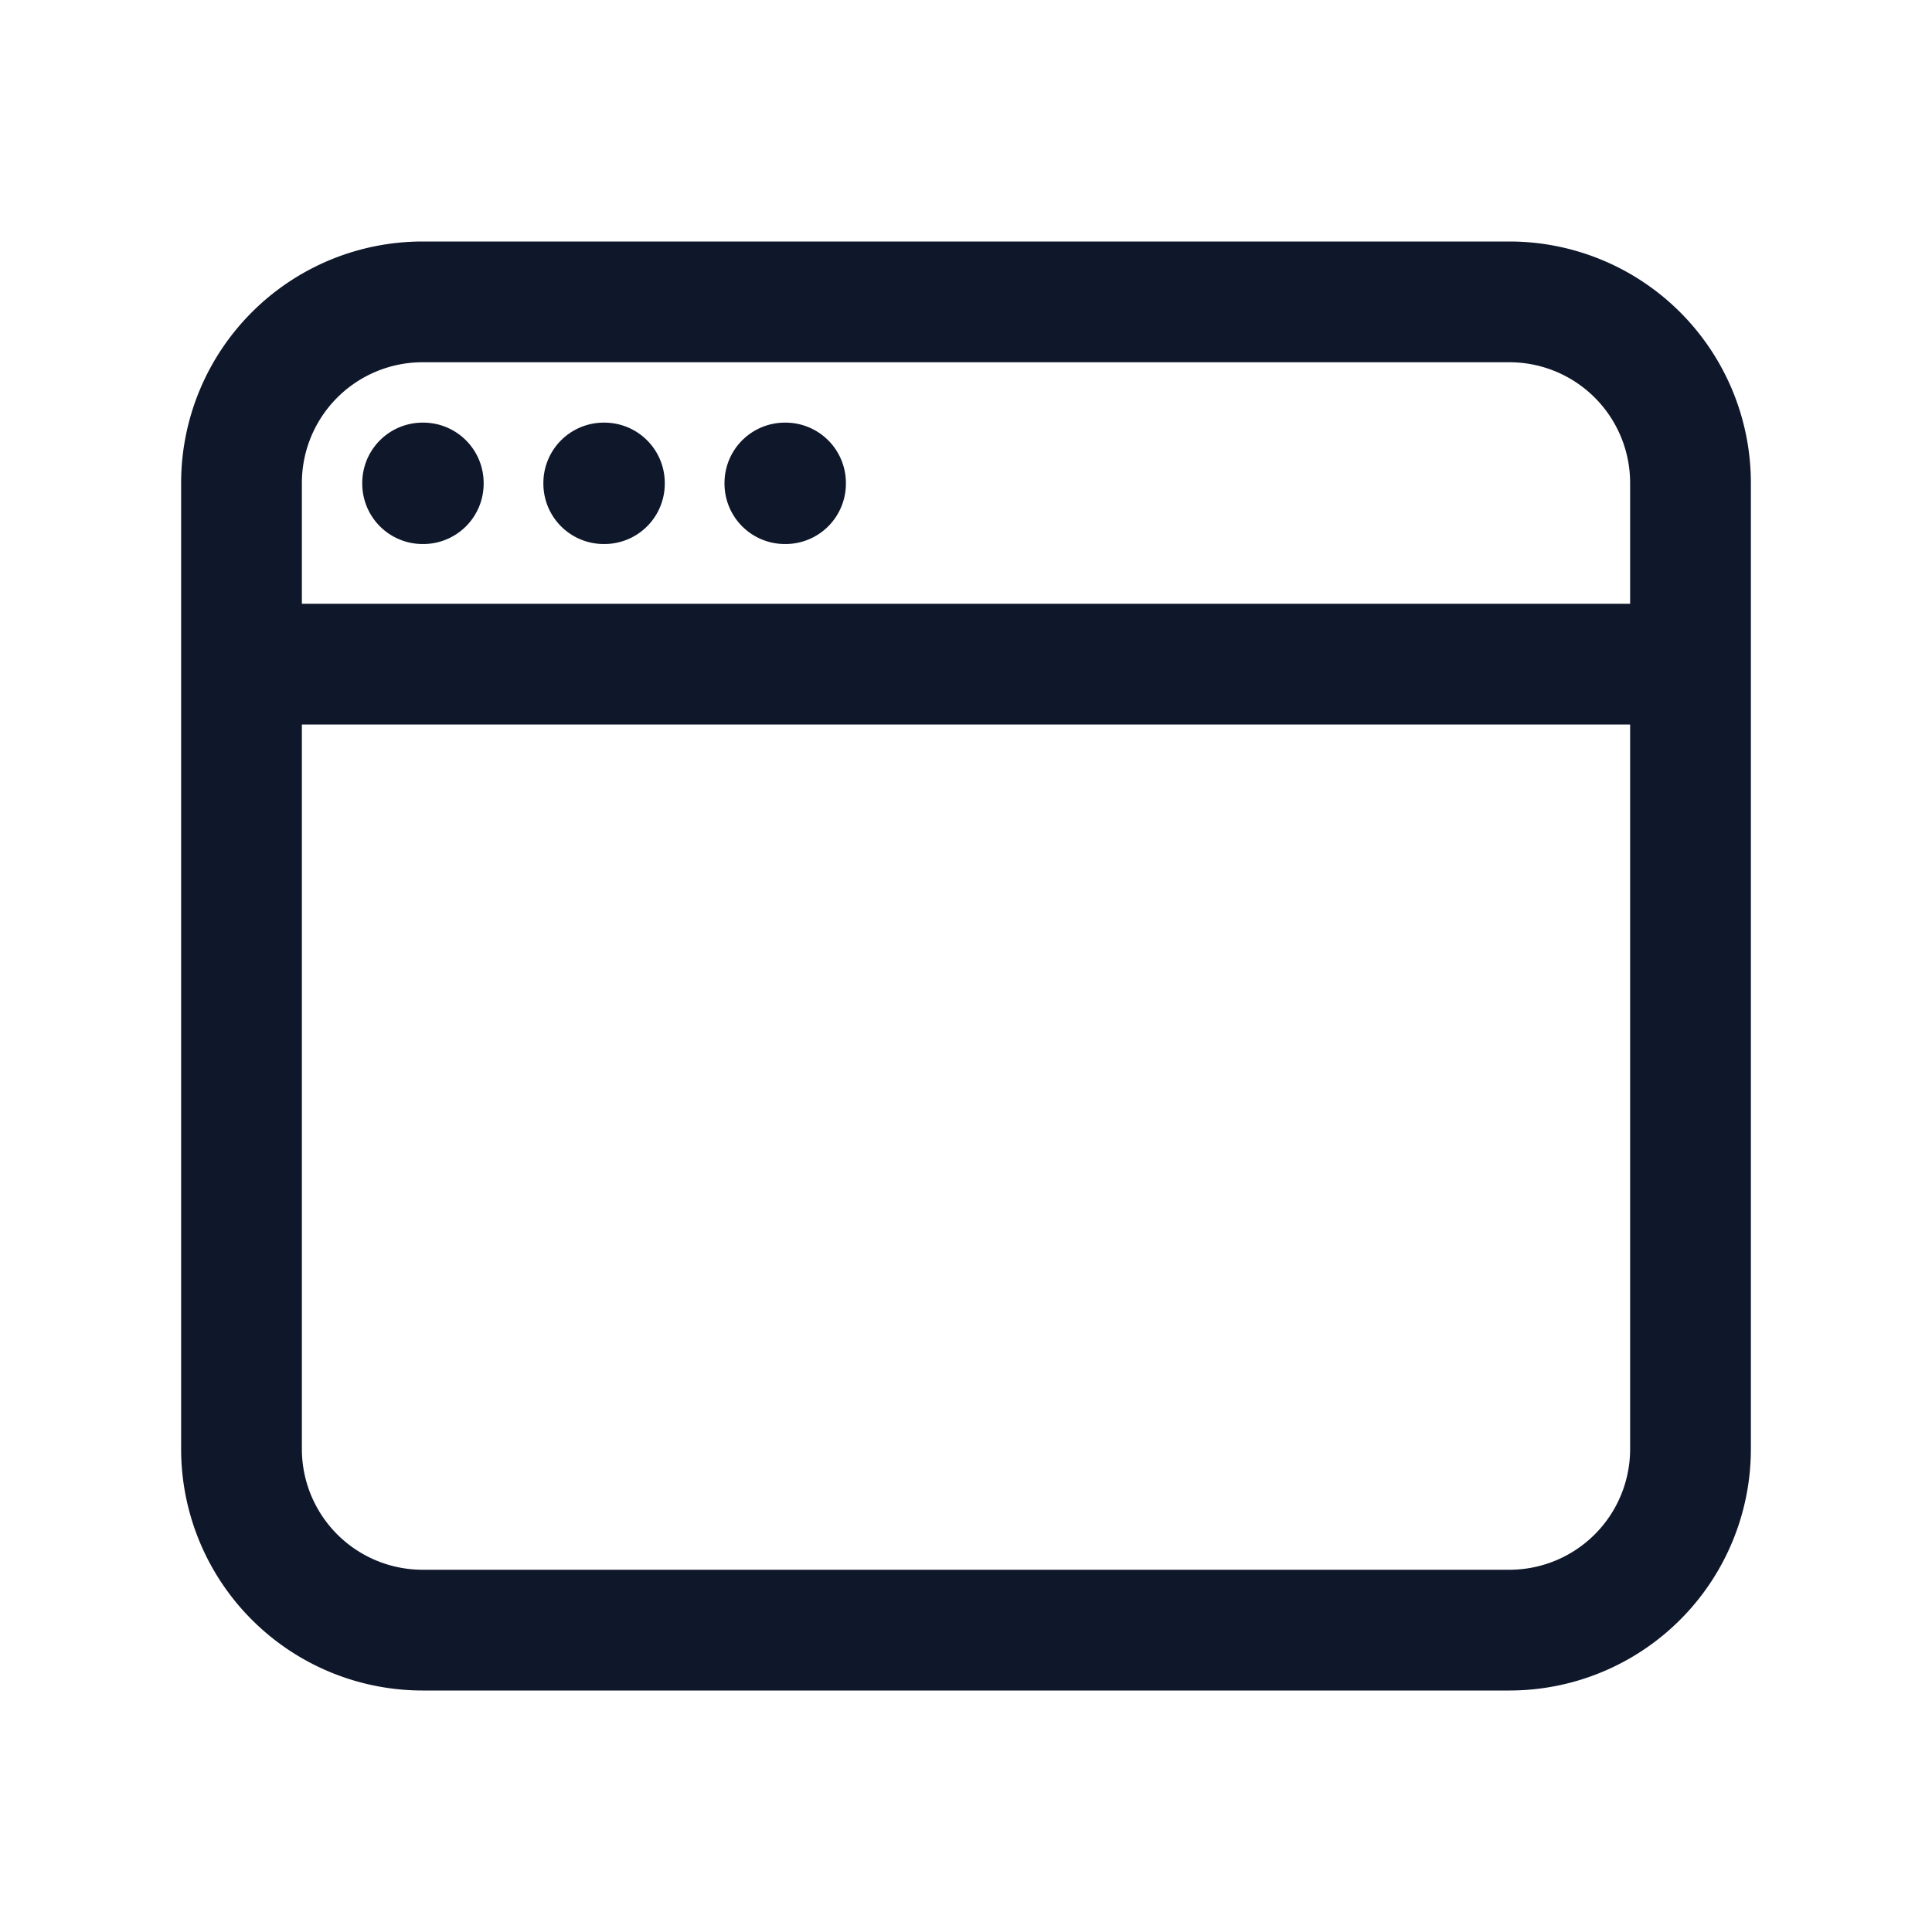 <svg fill="none" xmlns="http://www.w3.org/2000/svg" viewBox="0 0 24 24" width="20" height="20"><path d="M3 8.25V18a2.25 2.25 0 002.25 2.25h13.5A2.25 2.25 0 0021 18V8.25m-18 0V6a2.25 2.25 0 012.25-2.25h13.5A2.25 2.25 0 0121 6v2.25m-18 0h18M5.25 6h.008v.008H5.25V6zM7.5 6h.008v.008H7.5V6zm2.25 0h.008v.008H9.75V6z" stroke="#0F172A" stroke-width="1.5" stroke-linecap="round" stroke-linejoin="round"/></svg>